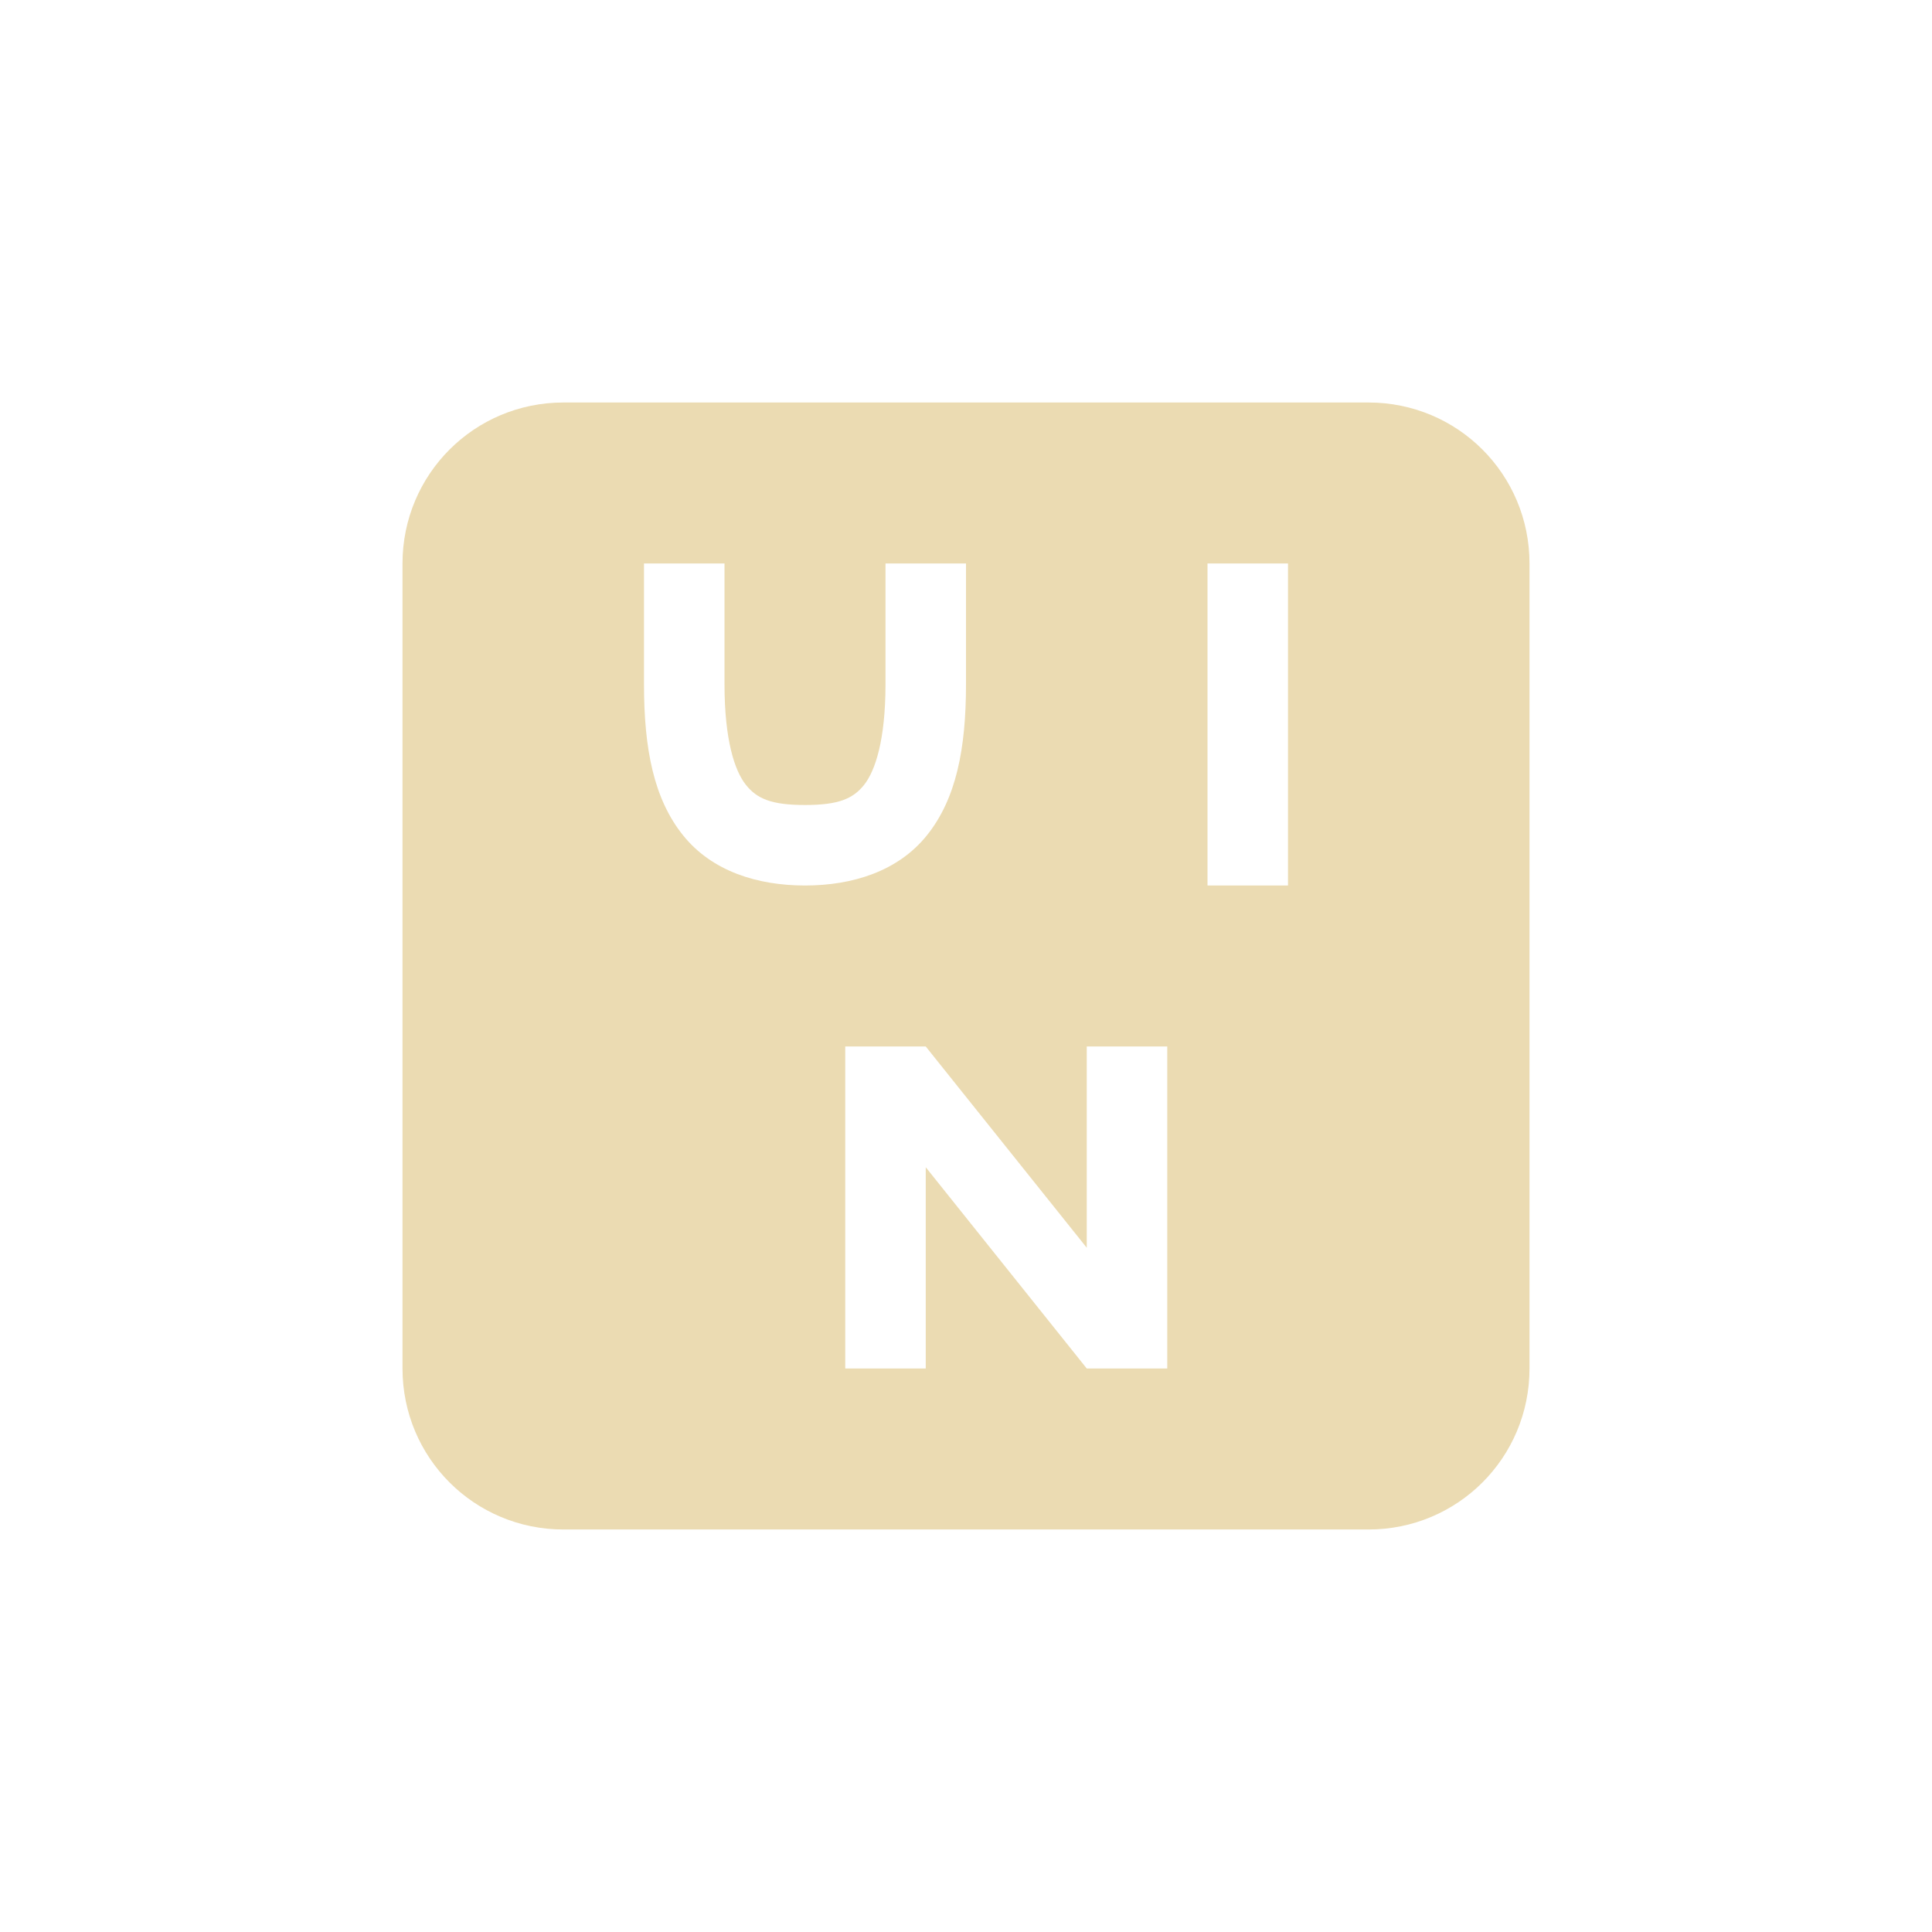 <svg width="24" height="24" version="1.1" xmlns="http://www.w3.org/2000/svg">
  <defs>
    <style type="text/css">.ColorScheme-Text { color:#ebdbb2; } .ColorScheme-Highlight { color:#458588; }</style>
  </defs>
  <path class="ColorScheme-Text" d="m7 5c-1.108 0-2 0.892-2 2v10c0 1.108 0.892 2 2 2h10c1.108 0 2-0.892 2-2v-10c0-1.108-0.892-2-2-2zm1 2h1v1.5c0 0.694 0.127 1.077 0.266 1.25 0.138 0.173 0.318 0.25 0.734 0.25s0.596-0.077 0.734-0.25c0.138-0.173 0.266-0.556 0.266-1.25v-1.5h1v1.5c0 0.806-0.123 1.423-0.484 1.875-0.362 0.452-0.932 0.625-1.516 0.625s-1.154-0.173-1.516-0.625c-0.362-0.452-0.484-1.069-0.484-1.875v-1.5zm7 0h1v4h-1zm-4.5 6h1l2 2.5v-2.5h1v4h-1l-2-2.5v2.5h-1z" fill="currentColor"/>
</svg>
